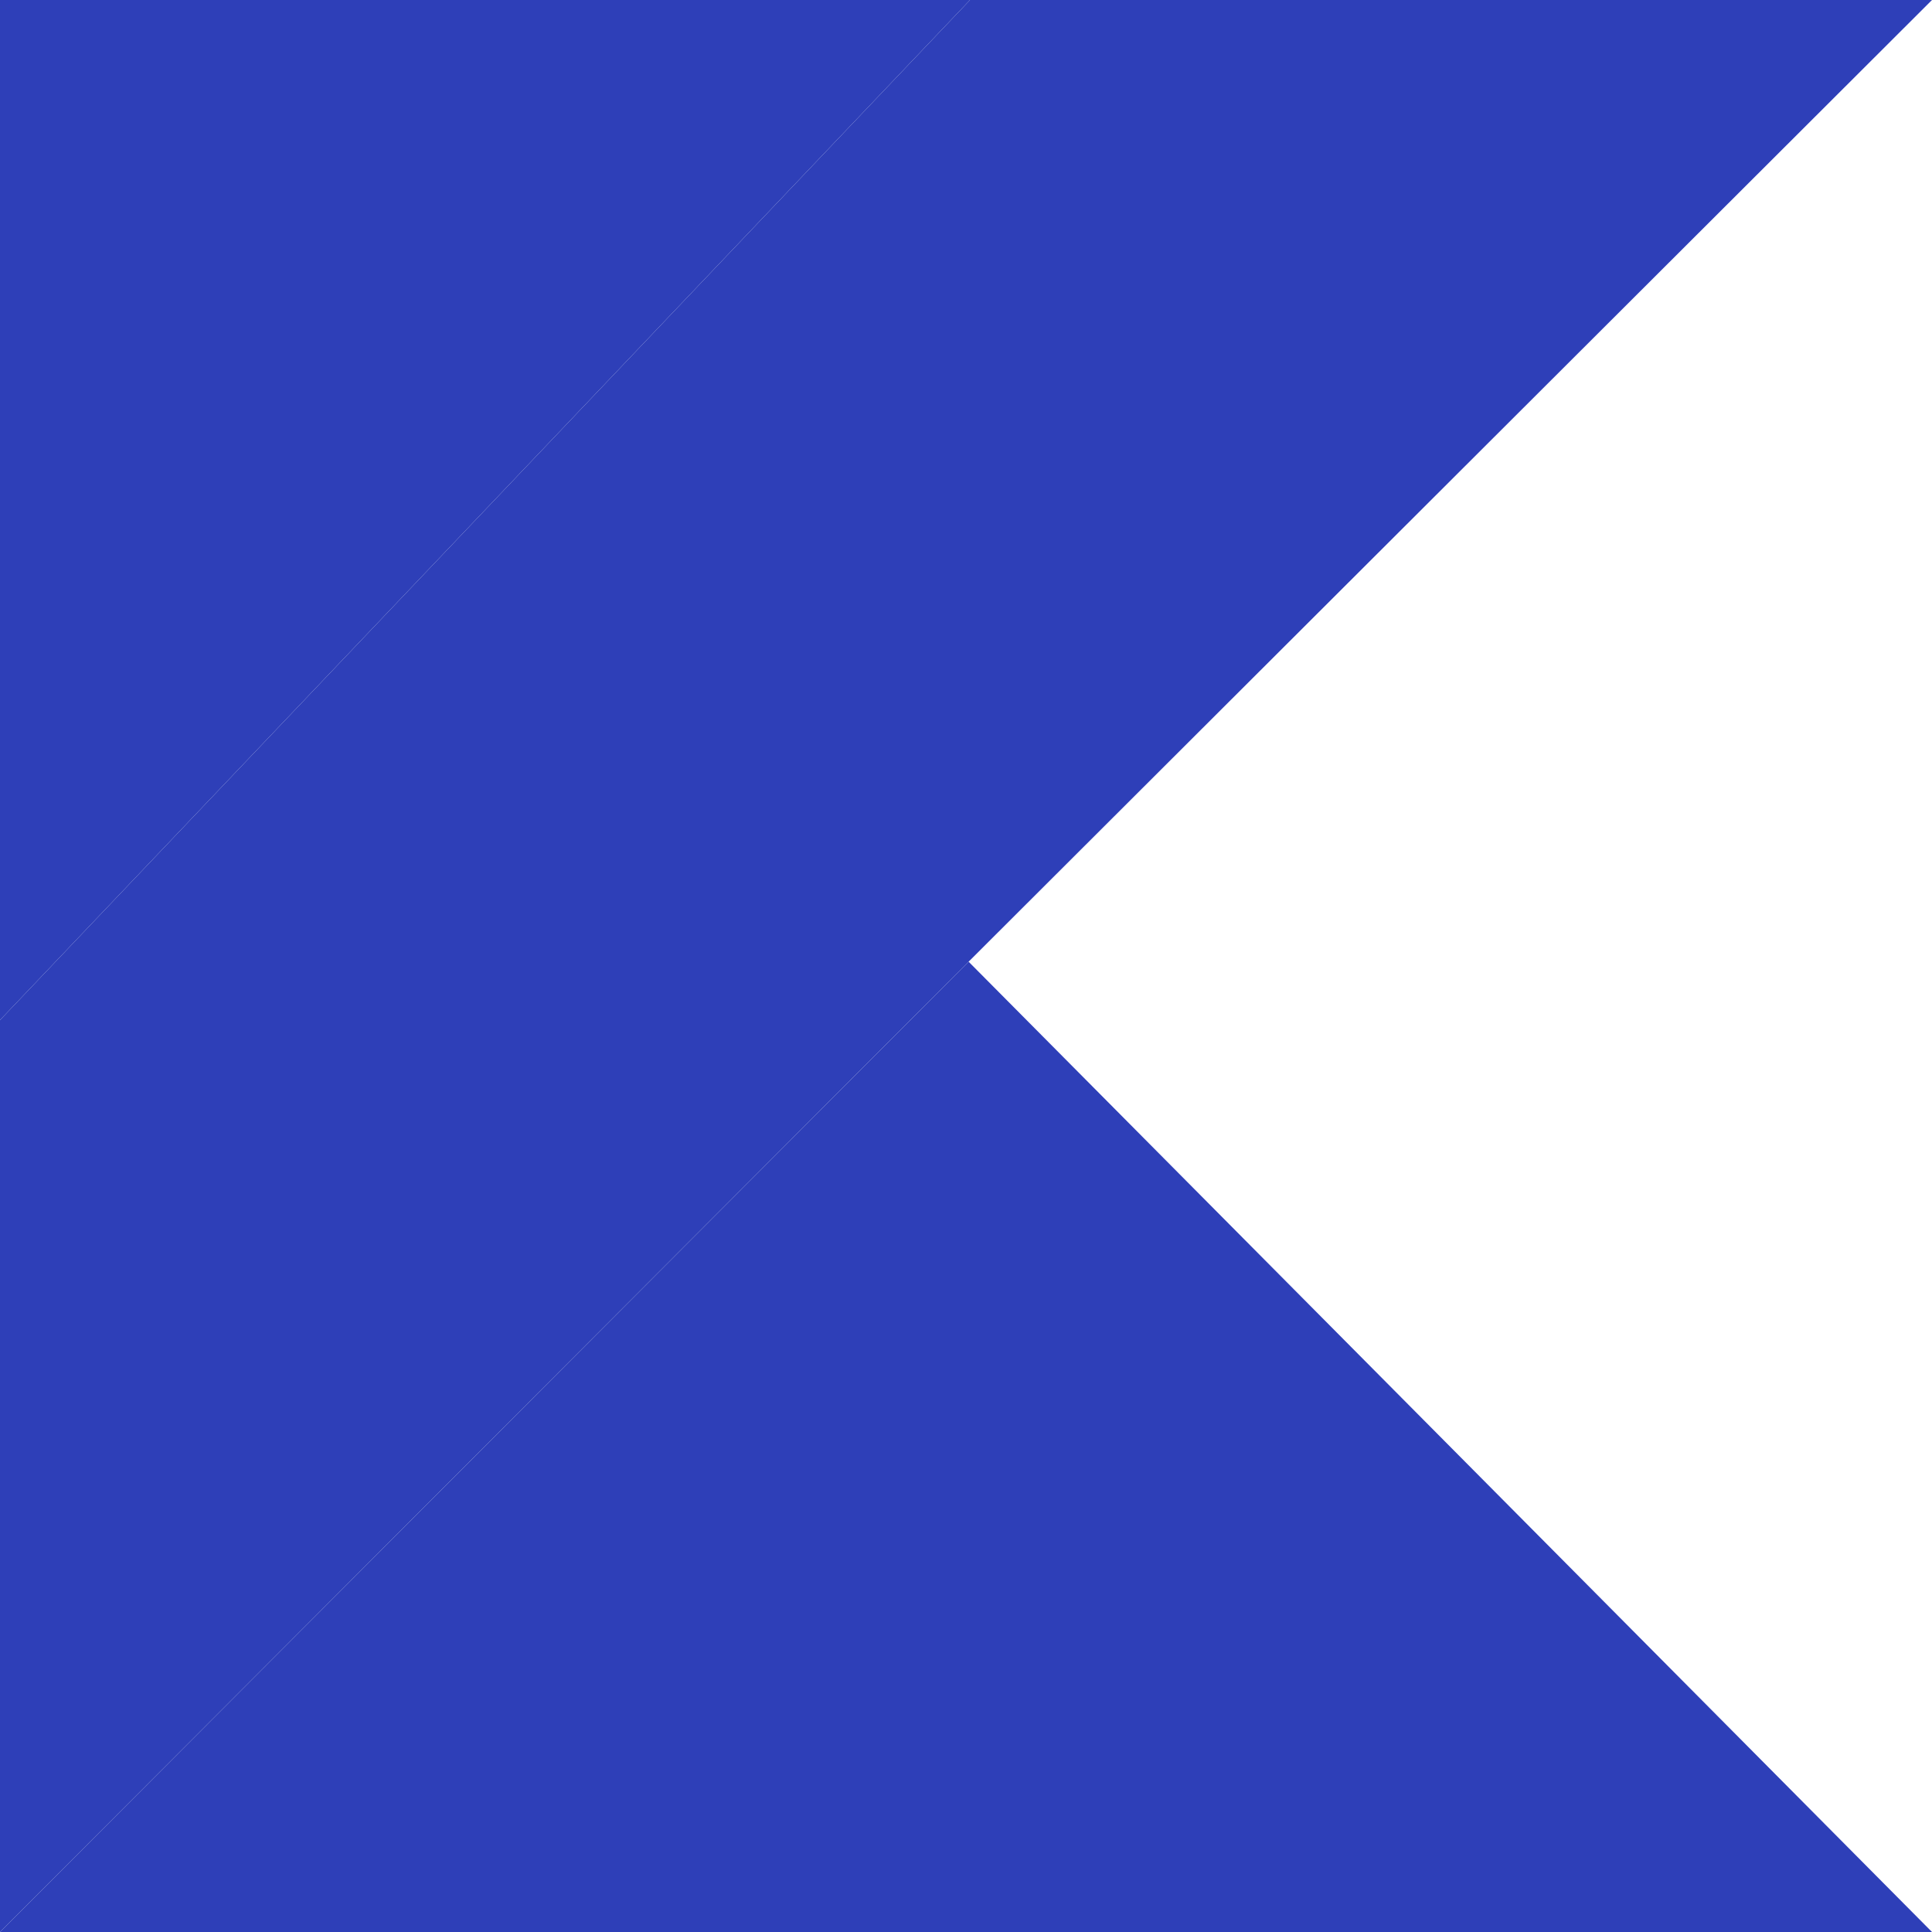 <svg width="116" height="116" viewBox="0 0 116 116" fill="none" xmlns="http://www.w3.org/2000/svg">
<g clip-path="url(#clip0)">
<path d="M58.24 0L0 61.247V116L58.157 57.741L116 0H58.24Z" fill="#2E3FB8"/>
<path d="M0 116L58.157 57.742L116 116H0Z" fill="#2E3FB8"/>
<path d="M0 0H58.24L0 61.247V0Z" fill="#2E3FB8"/>
</g>
<defs>
<clipPath id="clip0">
<rect width="116" height="116" fill="white"/>
</clipPath>
</defs>
</svg>
